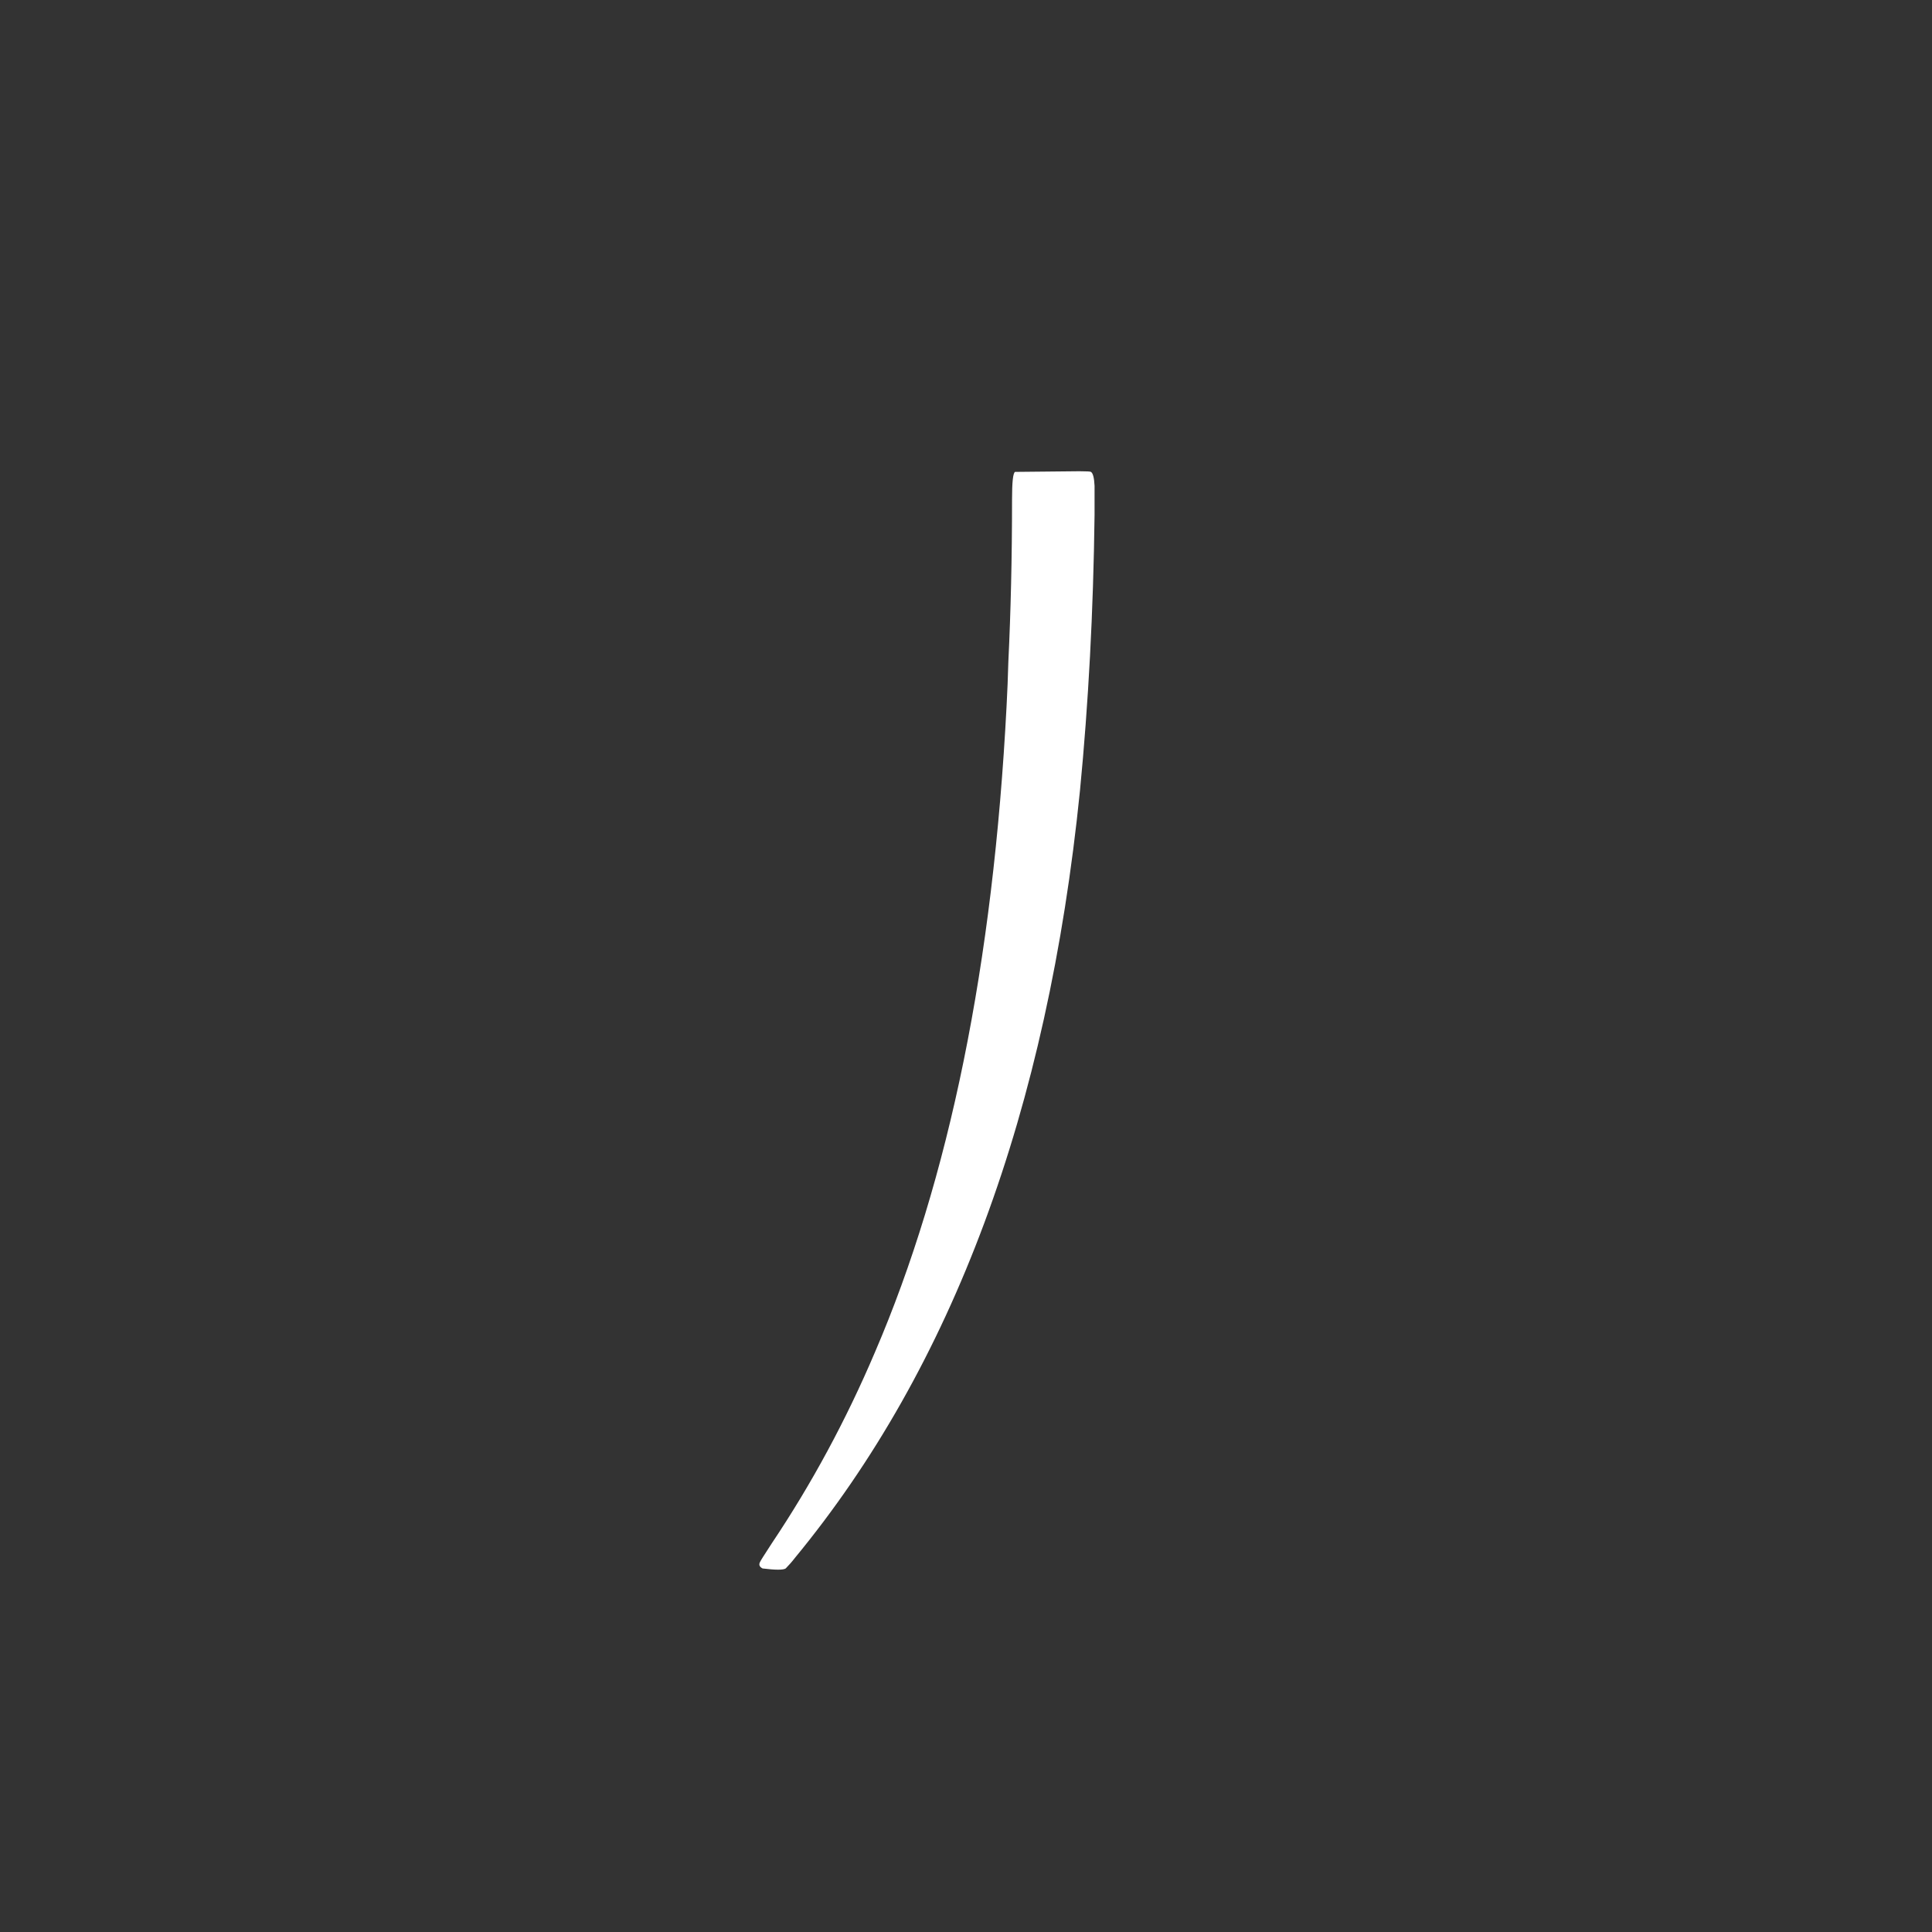 <svg width="24" height="24" viewBox="0 0 24 24" fill="none" xmlns="http://www.w3.org/2000/svg">
<rect x="0" y="0" width="24" height="24" fill="#333333" stroke="none"/>
<path d="M12.609 5.862L13.408 5.854C13.499 5.854 13.547 5.857 13.552 5.862C13.577 5.877 13.592 5.934 13.597 6.035C13.597 6.09 13.597 6.211 13.597 6.397C13.582 7.598 13.521 8.739 13.416 9.819C13.014 13.8 11.833 16.978 9.873 19.355C9.838 19.401 9.8 19.443 9.76 19.484C9.73 19.504 9.634 19.504 9.473 19.484C9.433 19.463 9.423 19.436 9.443 19.401C9.443 19.396 9.491 19.32 9.586 19.174C10.084 18.431 10.511 17.639 10.868 16.8C11.793 14.649 12.338 11.973 12.504 8.771C12.514 8.59 12.521 8.407 12.526 8.221C12.556 7.603 12.572 6.929 12.572 6.201C12.572 5.99 12.584 5.877 12.609 5.862Z" fill="white"/>
</svg>
